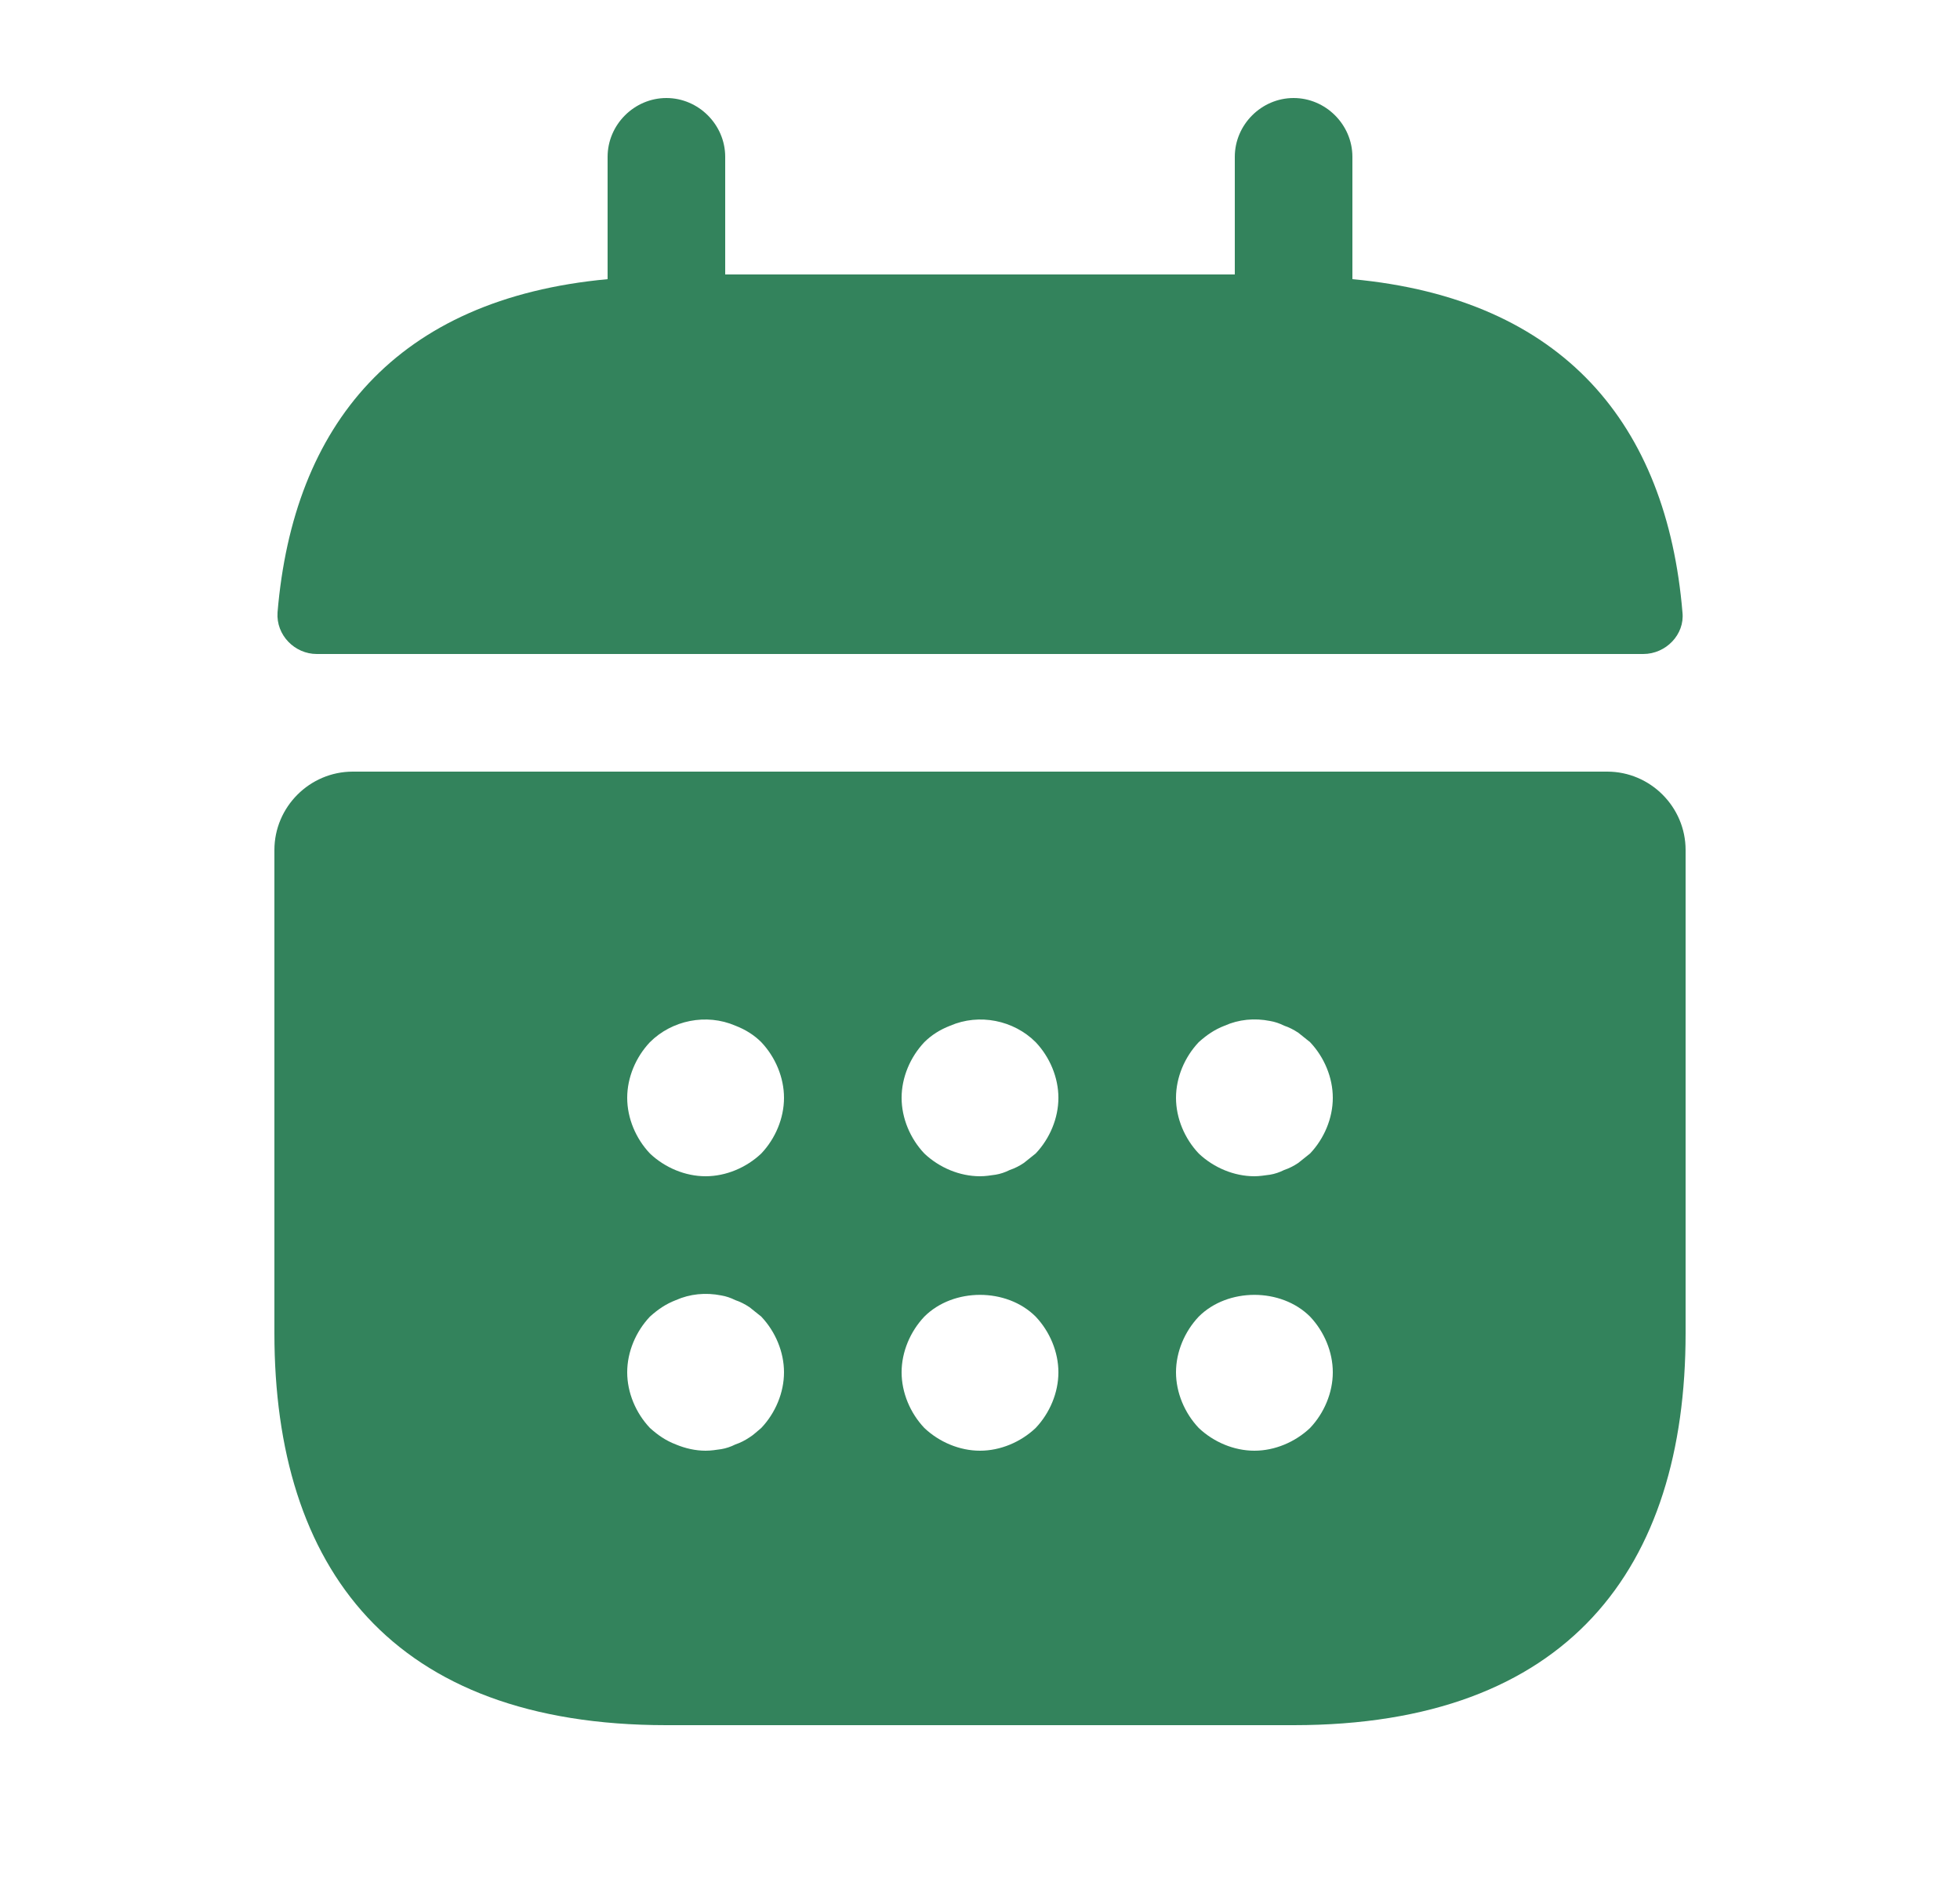 <svg width="25" height="24" viewBox="0 0 25 24" fill="none" xmlns="http://www.w3.org/2000/svg">
<path d="M17.25 3.56V2C17.25 1.59 16.91 1.25 16.5 1.25C16.09 1.25 15.75 1.59 15.75 2V3.5H9.25V2C9.25 1.59 8.91 1.25 8.5 1.25C8.09 1.25 7.75 1.59 7.75 2V3.56C5.05 3.81 3.74 5.42 3.54 7.81C3.52 8.1 3.76 8.34 4.04 8.34H20.96C21.25 8.34 21.49 8.09 21.46 7.81C21.26 5.42 19.95 3.81 17.25 3.56Z" fill="#33835C"/>
<path d="M20.5 9.84H4.5C3.95 9.84 3.5 10.29 3.5 10.84V17C3.5 20 5 22 8.5 22H16.5C20 22 21.5 20 21.5 17V10.84C21.5 10.29 21.05 9.84 20.5 9.84ZM9.71 18.21C9.66 18.25 9.61 18.3 9.56 18.33C9.5 18.37 9.44 18.4 9.38 18.42C9.32 18.45 9.26 18.47 9.2 18.48C9.13 18.49 9.07 18.5 9 18.5C8.87 18.5 8.74 18.47 8.62 18.42C8.49 18.37 8.39 18.3 8.29 18.21C8.11 18.02 8 17.76 8 17.5C8 17.24 8.11 16.98 8.29 16.79C8.39 16.7 8.49 16.63 8.62 16.58C8.8 16.5 9 16.48 9.2 16.52C9.26 16.53 9.32 16.55 9.38 16.58C9.44 16.6 9.5 16.63 9.56 16.67C9.61 16.71 9.66 16.75 9.71 16.79C9.89 16.98 10 17.24 10 17.5C10 17.76 9.89 18.02 9.71 18.21ZM9.71 14.71C9.52 14.89 9.26 15 9 15C8.74 15 8.48 14.89 8.29 14.71C8.11 14.52 8 14.26 8 14C8 13.74 8.11 13.48 8.29 13.29C8.57 13.01 9.01 12.92 9.38 13.08C9.51 13.13 9.62 13.2 9.71 13.29C9.89 13.48 10 13.74 10 14C10 14.26 9.89 14.52 9.71 14.71ZM13.21 18.21C13.02 18.39 12.76 18.5 12.5 18.5C12.24 18.5 11.98 18.39 11.79 18.21C11.61 18.02 11.5 17.76 11.5 17.5C11.5 17.24 11.61 16.98 11.79 16.79C12.16 16.42 12.84 16.42 13.21 16.79C13.39 16.98 13.5 17.24 13.5 17.5C13.5 17.76 13.39 18.02 13.21 18.21ZM13.21 14.71C13.16 14.75 13.11 14.79 13.06 14.83C13 14.87 12.94 14.9 12.88 14.92C12.82 14.95 12.76 14.97 12.7 14.98C12.63 14.99 12.57 15 12.5 15C12.24 15 11.98 14.89 11.79 14.71C11.61 14.52 11.5 14.26 11.5 14C11.5 13.74 11.61 13.48 11.79 13.29C11.88 13.2 11.99 13.13 12.12 13.08C12.49 12.92 12.93 13.01 13.21 13.29C13.39 13.48 13.5 13.74 13.5 14C13.5 14.26 13.39 14.52 13.21 14.71ZM16.71 18.21C16.52 18.39 16.26 18.5 16 18.5C15.74 18.5 15.48 18.39 15.29 18.21C15.11 18.02 15 17.76 15 17.5C15 17.24 15.11 16.98 15.29 16.79C15.66 16.42 16.34 16.42 16.71 16.79C16.89 16.98 17 17.24 17 17.5C17 17.76 16.89 18.02 16.71 18.21ZM16.71 14.71C16.66 14.75 16.61 14.79 16.56 14.83C16.5 14.87 16.44 14.9 16.38 14.92C16.32 14.95 16.26 14.97 16.2 14.98C16.13 14.99 16.06 15 16 15C15.74 15 15.48 14.89 15.29 14.71C15.11 14.52 15 14.26 15 14C15 13.74 15.11 13.48 15.29 13.29C15.39 13.2 15.49 13.13 15.62 13.08C15.8 13 16 12.98 16.2 13.02C16.26 13.03 16.32 13.05 16.38 13.08C16.44 13.1 16.5 13.13 16.56 13.17C16.61 13.21 16.66 13.25 16.71 13.29C16.89 13.48 17 13.74 17 14C17 14.26 16.89 14.52 16.71 14.71Z" fill="#33835C"/>
</svg>
